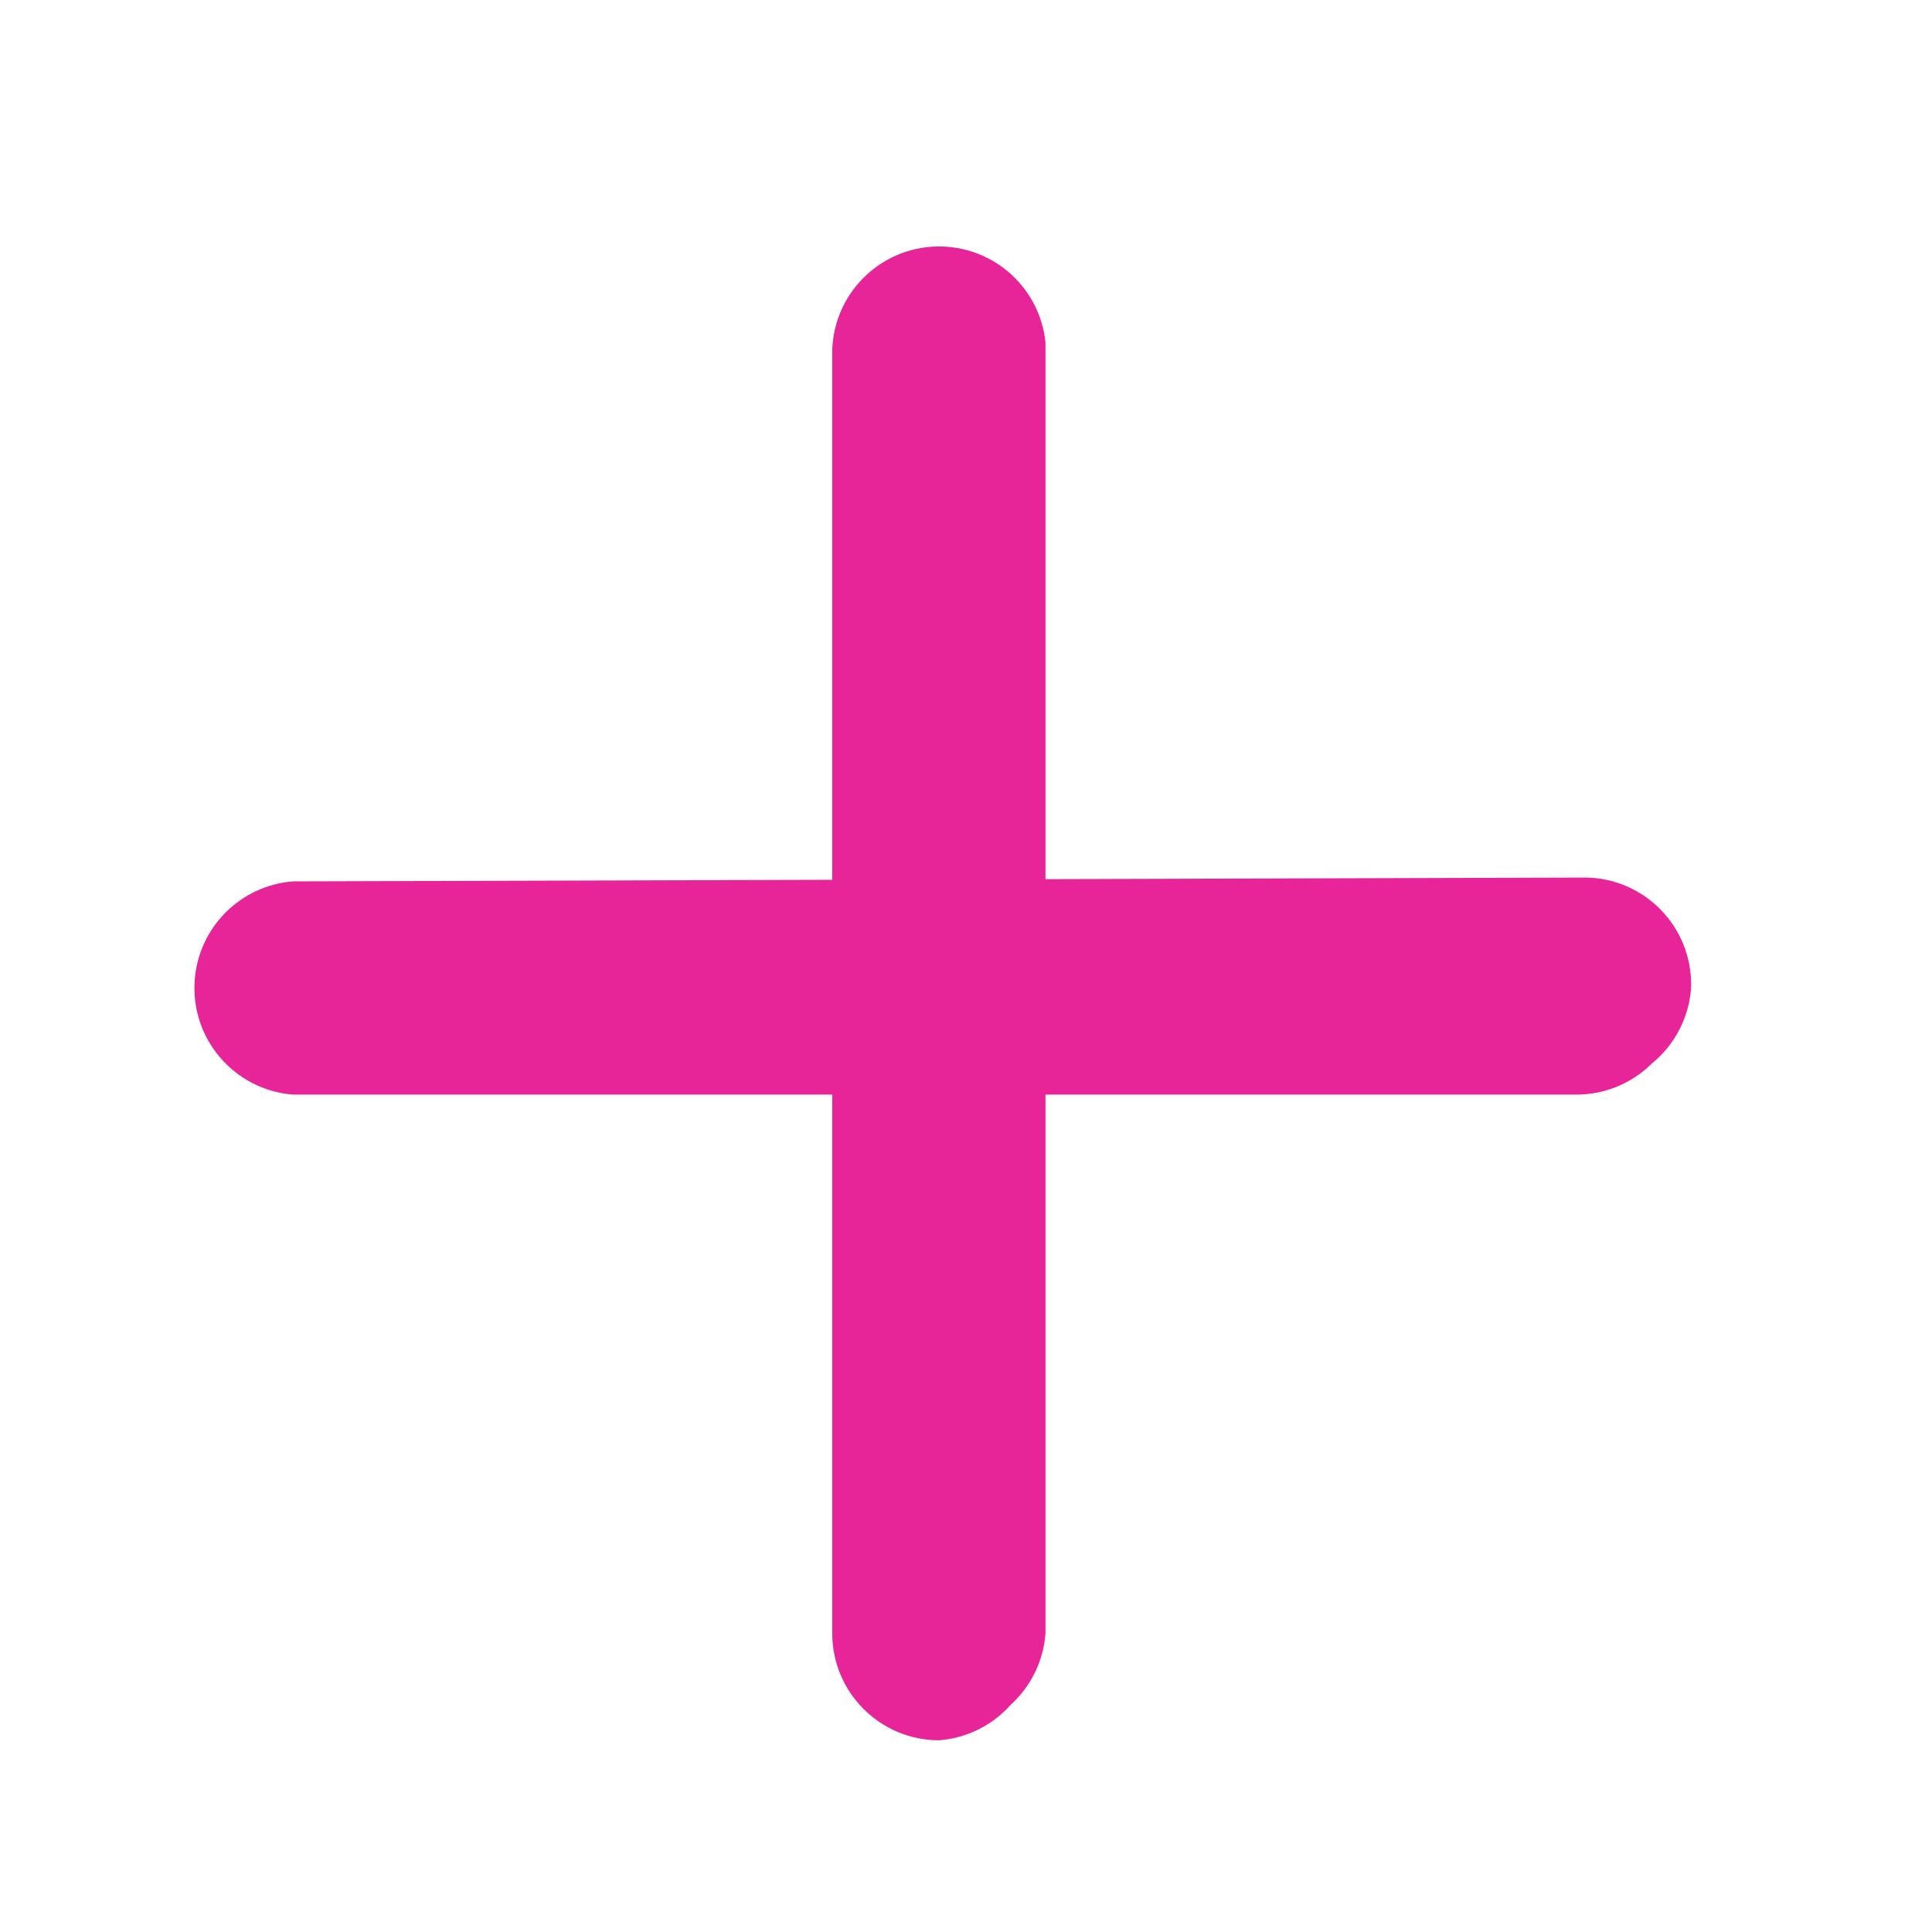 <svg width="30" height="30" viewBox="0 0 30 30" fill="none" xmlns="http://www.w3.org/2000/svg">
<path d="M15.694 26.472C15.408 26.793 15.008 26.991 14.579 27.023C13.666 27.021 12.926 26.281 12.923 25.368L12.923 5.432C12.954 4.516 13.721 3.798 14.638 3.828C15.467 3.856 16.148 4.49 16.234 5.315L16.234 25.368C16.202 25.791 16.009 26.186 15.694 26.472Z" fill="#E72599"/>
<path d="M25.649 16.515C25.34 16.822 24.922 16.995 24.487 16.997L4.551 16.997C3.637 16.926 2.953 16.127 3.024 15.213C3.087 14.397 3.735 13.749 4.551 13.686L24.545 13.627C25.462 13.597 26.229 14.315 26.259 15.232C26.261 15.268 26.261 15.305 26.259 15.341C26.227 15.8 26.006 16.225 25.649 16.515Z" fill="#E72599"/>
</svg>
